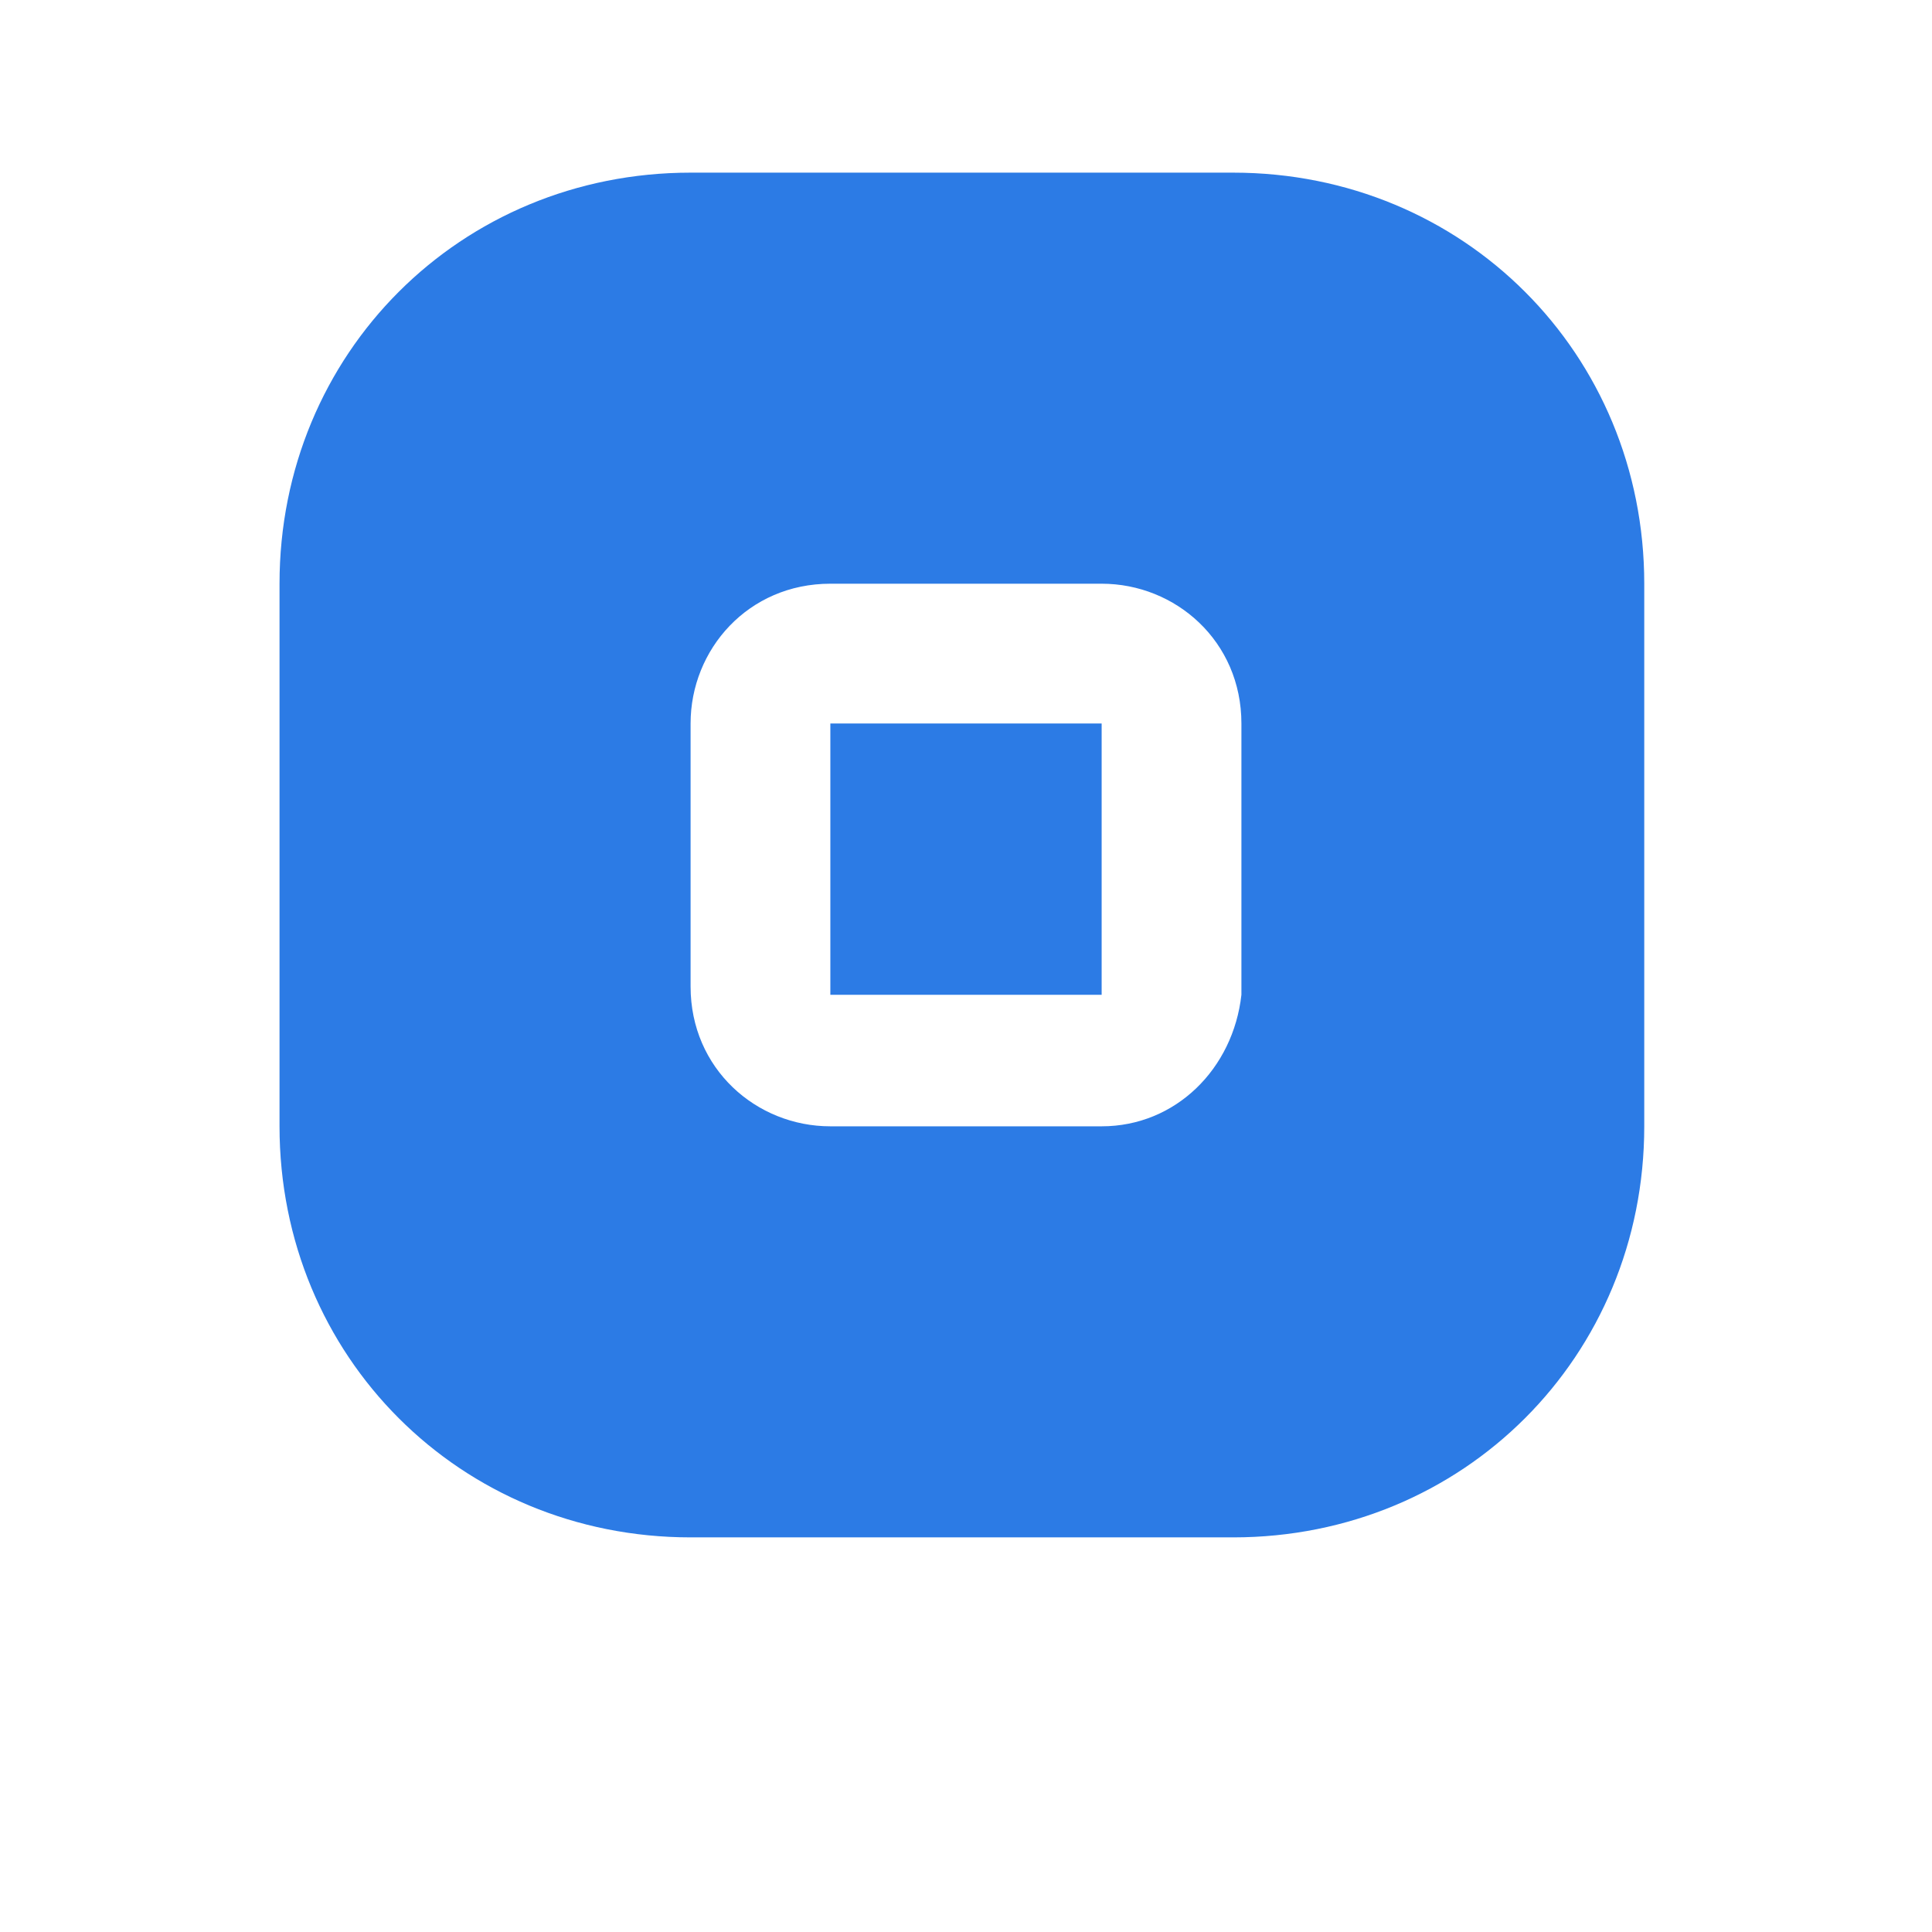 <?xml version="1.0" encoding="utf-8"?>
<!-- Generator: Adobe Illustrator 25.2.0, SVG Export Plug-In . SVG Version: 6.00 Build 0)  -->
<svg version="1.1" id="Layer_1" xmlns="http://www.w3.org/2000/svg" xmlns:xlink="http://www.w3.org/1999/xlink" x="0px" y="0px"
	 viewBox="0 0 23.5 23.5" style="enable-background:new 0 0 23.5 23.5;" xml:space="preserve">
<style type="text/css">
	.st0{fill:#2C7BE5;}
	.st1{fill:#FFFFFF;}
	.st2{fill-rule:evenodd;clip-rule:evenodd;fill:#2C7BE5;}
	.st3{fill:none;}
</style>
<g>
	<path class="st2" d="M20,7.1c0-2.8-2.2-5-5-5H8.4c-2.8,0-5,2.2-5,5v6.6c0,2.8,2.2,5,5,5H15c2.8,0,5-2.2,5-5V7.1L20,7.1z M13.4,13.7
		h-3.3c-0.9,0-1.7-0.7-1.7-1.7V8.8c0-0.9,0.7-1.7,1.7-1.7h3.3c0.9,0,1.7,0.7,1.7,1.7v3.3C15,13,14.3,13.7,13.4,13.7L13.4,13.7z
		 M13.4,8.8h-3.3v3.3h3.3V8.8L13.4,8.8z"/>
</g>
</svg>
